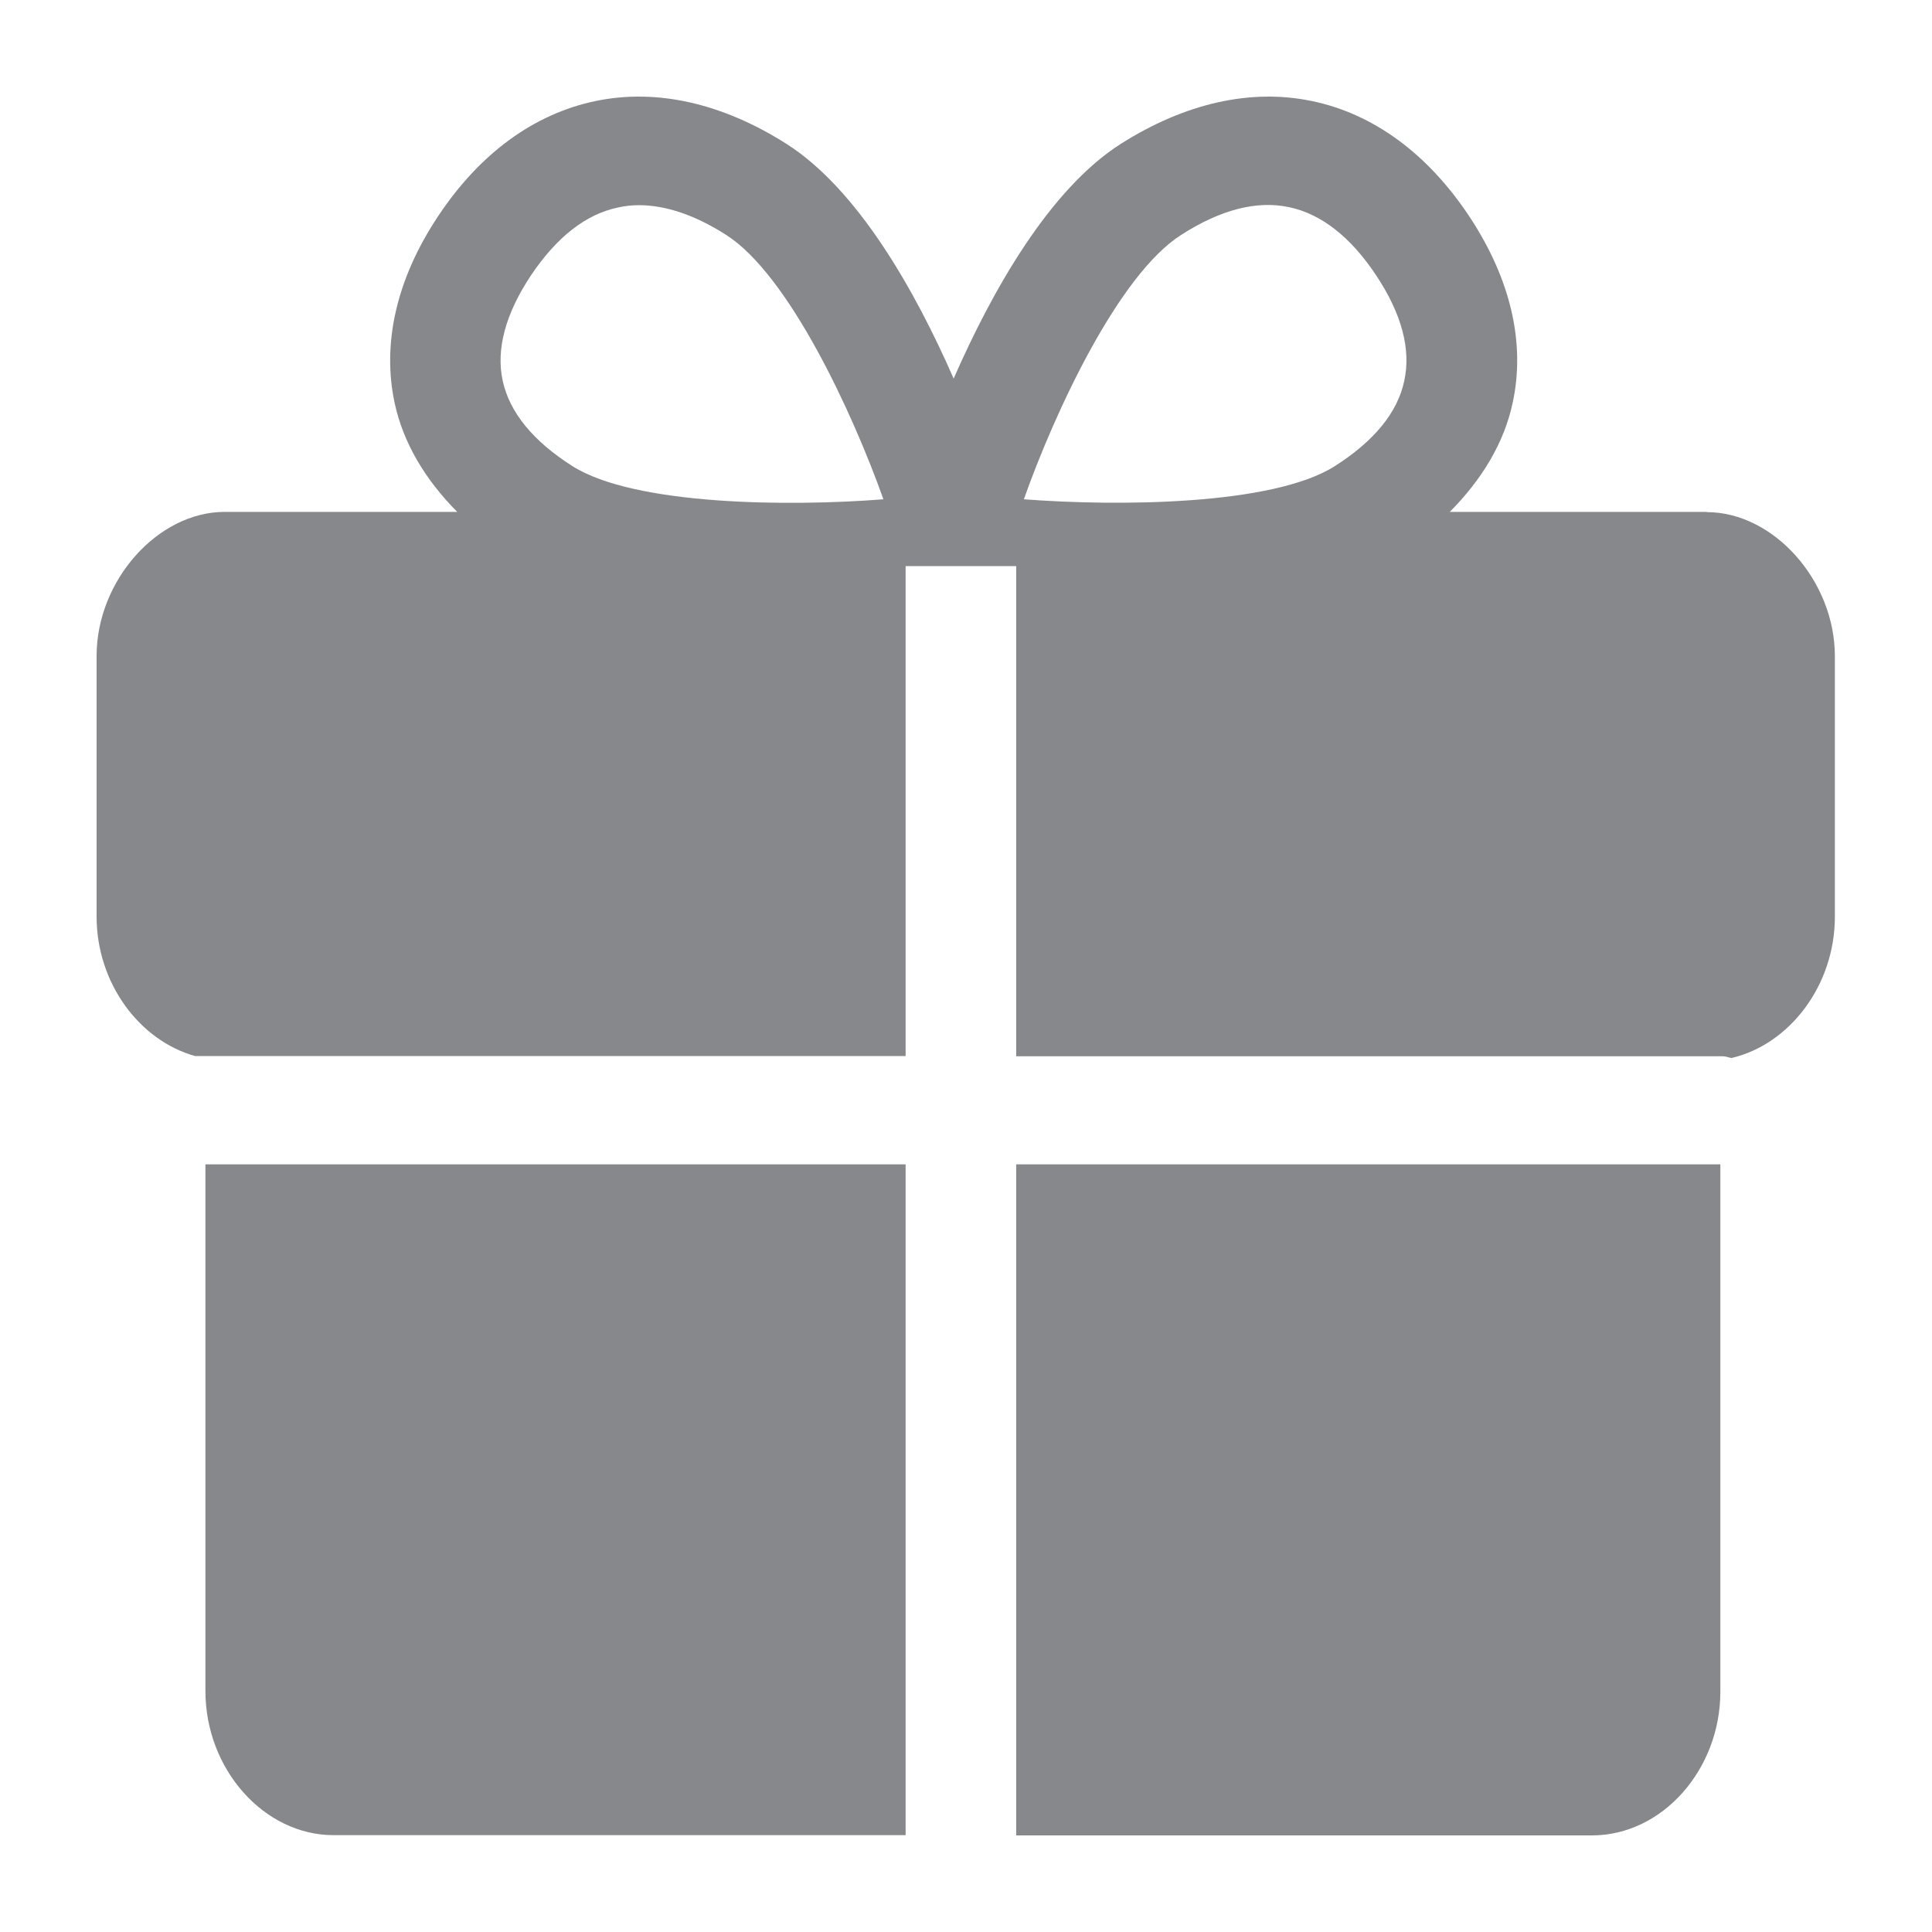 <svg width="40" height="40" viewBox="0 0 40 40" fill="none" xmlns="http://www.w3.org/2000/svg">
<path fill-rule="evenodd" clip-rule="evenodd" d="M4.253 35.009V24.107H18.75V37.995H6.906C5.472 37.995 4.253 36.638 4.253 35.009ZM21.039 37.995V24.107H35.618V35.025C35.618 36.638 34.415 38 32.961 38H21.039V37.995ZM29.074 7.884C29.217 7.229 29.018 6.491 28.49 5.698C27.963 4.904 27.353 4.428 26.688 4.289C26.017 4.146 25.269 4.341 24.455 4.863C23.159 5.687 21.838 8.529 21.198 10.337C23.139 10.486 26.355 10.465 27.635 9.651C28.449 9.134 28.936 8.54 29.074 7.884ZM11.852 9.651C13.138 10.465 16.349 10.491 18.29 10.337C17.649 8.535 16.328 5.687 15.033 4.863C14.393 4.453 13.783 4.248 13.23 4.248C13.082 4.248 12.938 4.264 12.8 4.295C12.129 4.433 11.525 4.909 10.992 5.703C10.465 6.496 10.265 7.234 10.409 7.889C10.552 8.54 11.038 9.134 11.852 9.651ZM35.337 10.603C36.724 10.603 37.989 12.027 37.989 13.584V18.981C37.989 20.4 37.052 21.623 35.849 21.905C35.787 21.895 35.731 21.869 35.67 21.869H21.039V11.72H18.75V21.864H4.038C2.886 21.542 2 20.354 2 18.976V13.579C2 12.022 3.265 10.598 4.653 10.598H9.466C8.806 9.933 8.35 9.175 8.171 8.345C7.904 7.106 8.212 5.764 9.072 4.474C9.932 3.178 11.054 2.359 12.324 2.093C13.594 1.826 14.961 2.139 16.282 2.978C17.757 3.916 18.945 6.01 19.744 7.838C20.548 6.005 21.731 3.916 23.206 2.978C24.527 2.139 25.899 1.826 27.164 2.093C28.429 2.354 29.555 3.178 30.416 4.474C31.276 5.769 31.588 7.106 31.317 8.345C31.138 9.175 30.682 9.927 30.016 10.598H35.337V10.603Z" fill="#86888C"/>
</svg>
